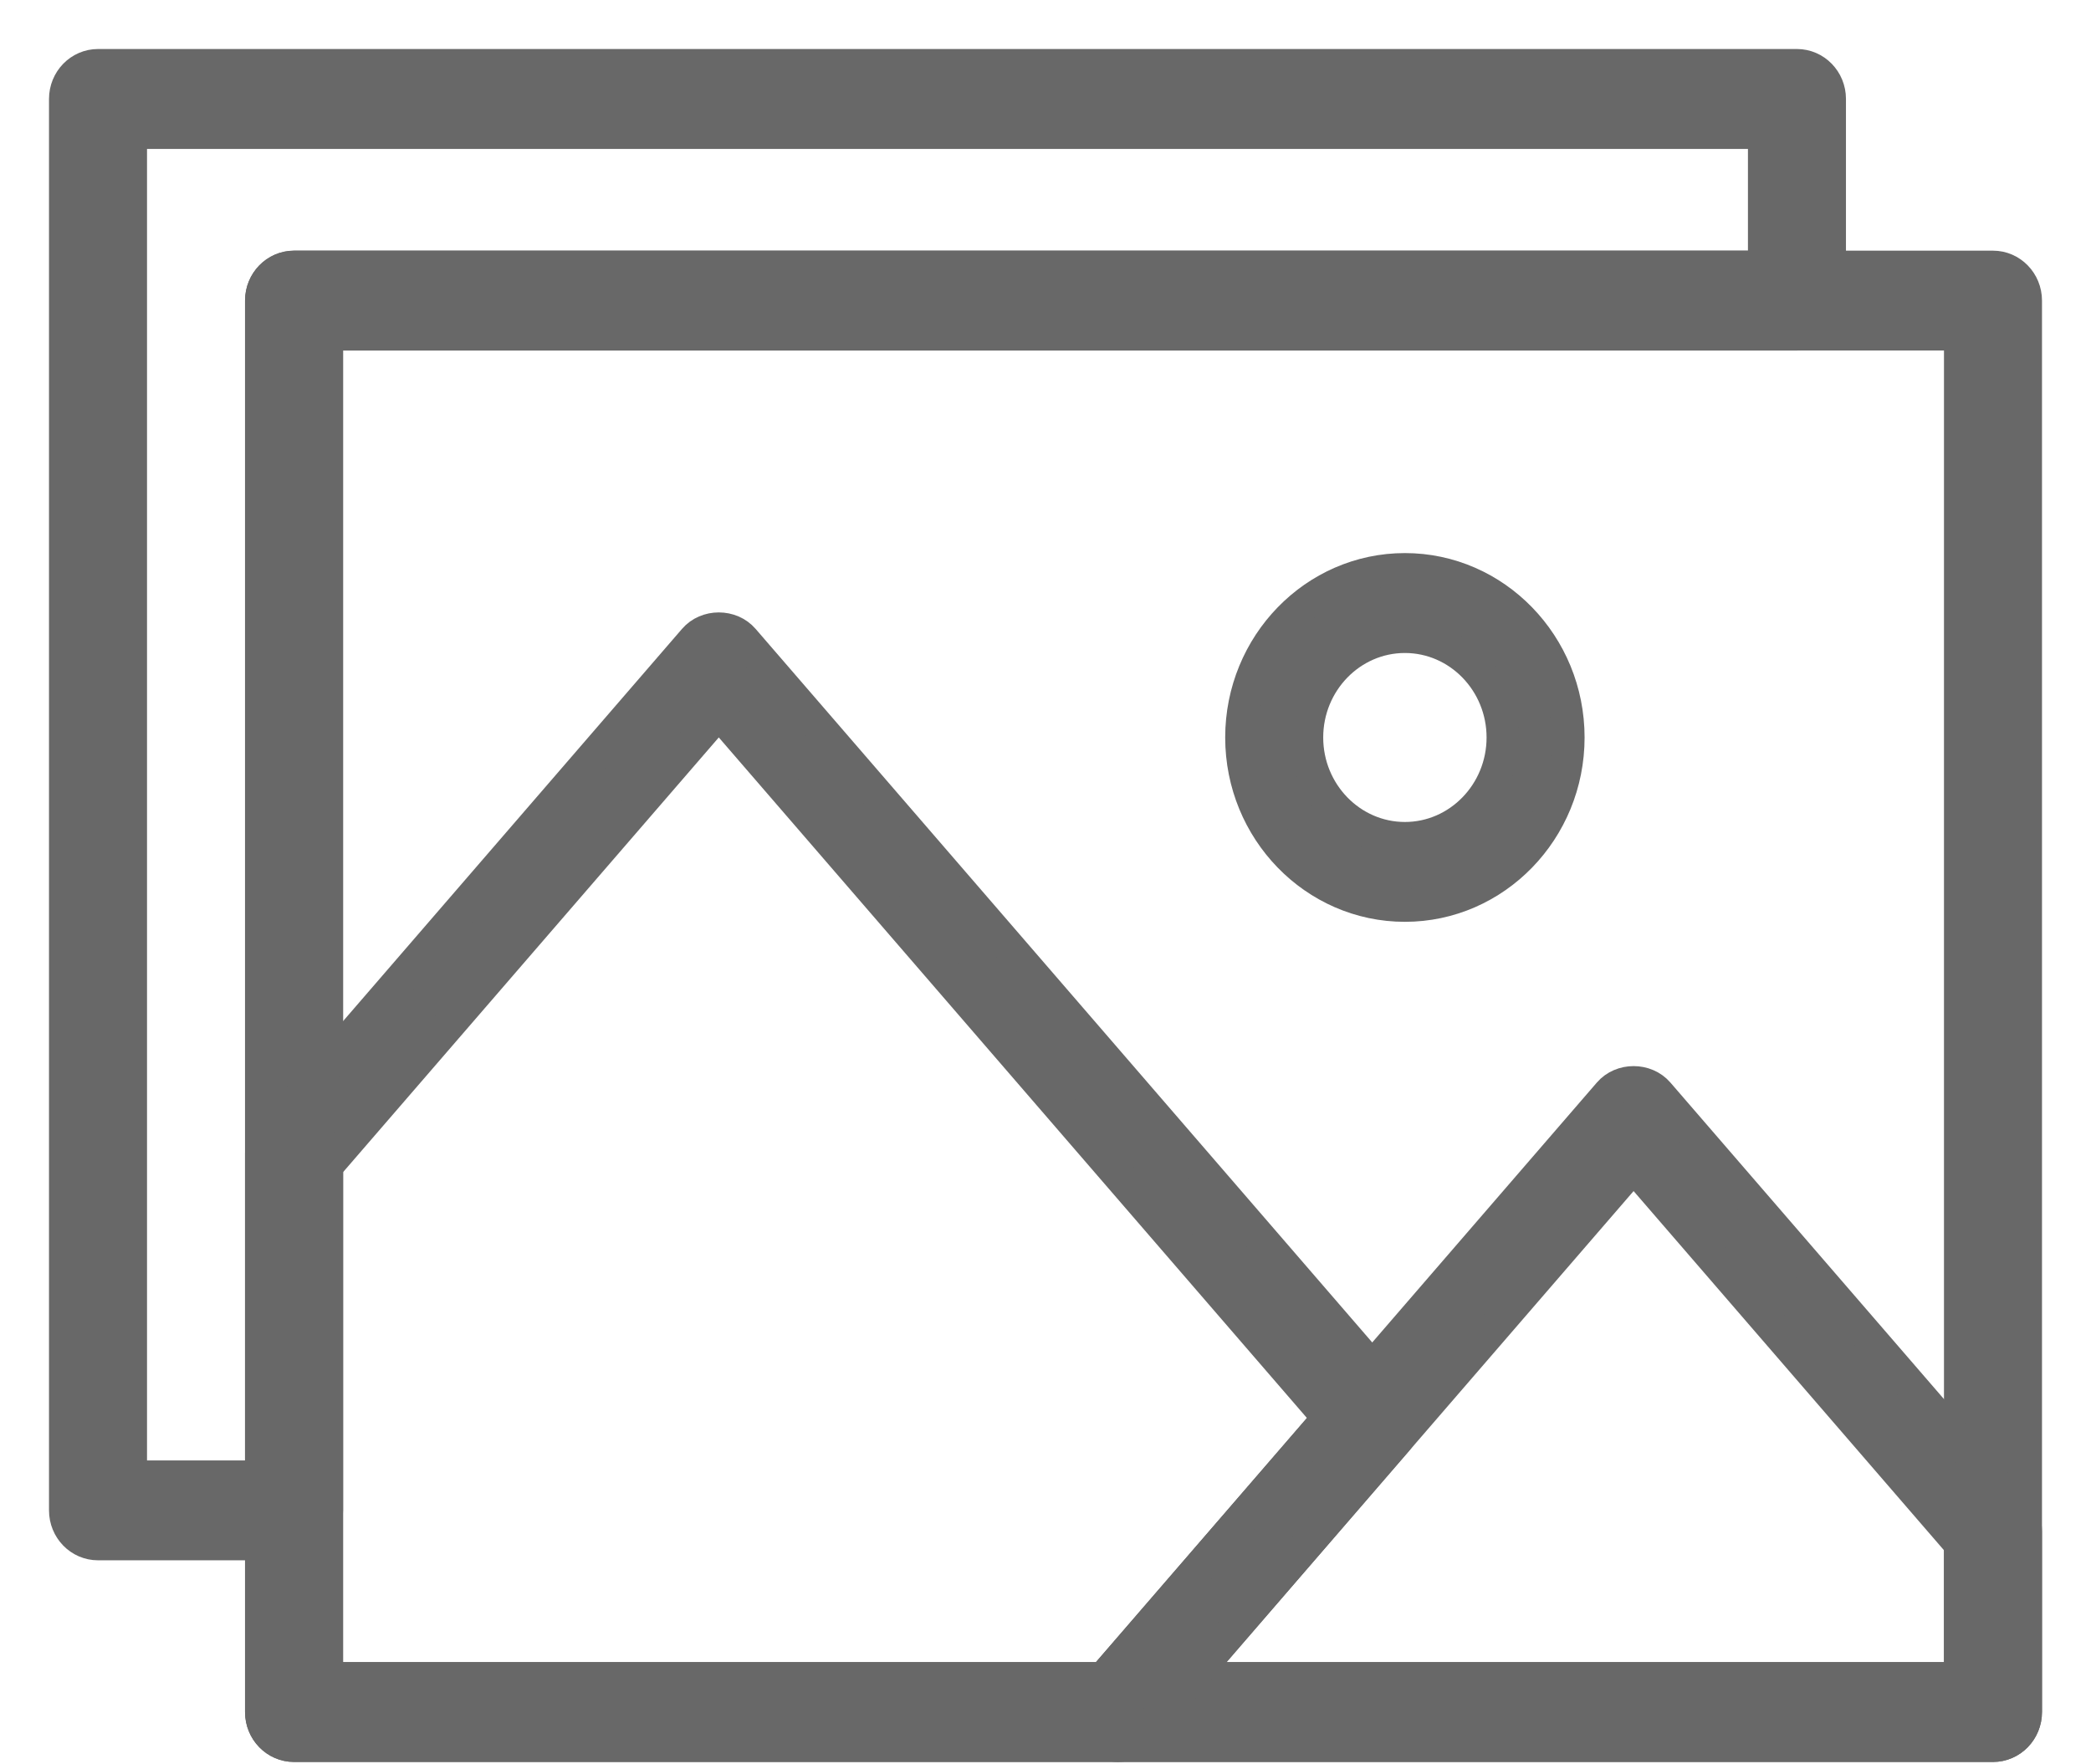 <?xml version="1.0" encoding="UTF-8"?>
<svg width="32px" height="27px" viewBox="0 0 32 27" version="1.1" xmlns="http://www.w3.org/2000/svg" xmlns:xlink="http://www.w3.org/1999/xlink">
    <!-- Generator: Sketch 55.2 (78181) - https://sketchapp.com -->
    <title>picture</title>
    <desc>Created with Sketch.</desc>
    <g id="Index" stroke="none" stroke-width="1" fill="none" fill-rule="evenodd">
        <g id="9.-Fee-Schedule" transform="translate(-1131, -429)" fill="#686868" fill-rule="nonzero" stroke="#686868" stroke-width="0.5">
            <g id="picture" transform="translate(1132, 430)">
                <path d="M29.5,25.714 L3.5,25.714 C3.224,25.714 3,25.484 3,25.2 L3,3.6 C3,3.316 3.224,3.086 3.5,3.086 L29.5,3.086 C29.776,3.086 30,3.316 30,3.6 L30,25.2 C30,25.484 29.776,25.714 29.5,25.714 Z M4,24.686 L29,24.686 L29,4.114 L4,4.114 L4,24.686 Z" id="Shape"></path>
                <path d="M3.5,22.628 L0.5,22.628 C0.224,22.628 0,22.399 0,22.114 L0,0.514 C0,0.23 0.224,2.84217094e-14 0.5,2.84217094e-14 L26.5,2.84217094e-14 C26.776,2.84217094e-14 27,0.23 27,0.514 L27,3.6 C27,3.884 26.776,4.114 26.5,4.114 L4,4.114 L4,22.114 C4,22.399 3.776,22.628 3.5,22.628 L3.5,22.628 Z M1,21.6 L3,21.6 L3,3.6 C3,3.316 3.224,3.086 3.5,3.086 L26,3.086 L26,1.029 L1,1.029 L1,21.6 Z" id="Shape"></path>
                <path d="M29.5,25.714 L16.111,25.714 C15.914,25.714 15.735,25.595 15.655,25.41 C15.574,25.226 15.607,25.01 15.737,24.859 L23.627,15.73 C23.816,15.51 24.184,15.51 24.374,15.73 L29.874,22.094 C29.956,22.188 30,22.31 30,22.436 L30,25.2 C30,25.484 29.776,25.714 29.5,25.714 L29.5,25.714 Z M17.225,24.686 L29,24.686 L29,22.631 L24,16.845 L17.225,24.686 Z" id="Shape"></path>
                <path d="M16.111,25.714 L3.5,25.714 C3.224,25.714 3,25.484 3,25.2 L3,16.65 C3,16.524 3.045,16.403 3.127,16.309 L9.627,8.787 C9.816,8.567 10.184,8.567 10.374,8.787 L20.374,20.359 C20.543,20.553 20.543,20.847 20.374,21.041 L16.485,25.542 C16.39,25.652 16.254,25.714 16.111,25.714 Z M4,24.686 L15.886,24.686 L19.331,20.7 L10,9.903 L4,16.845 L4,24.686 Z" id="Shape"></path>
                <path d="M20.5,12.857 C19.121,12.857 18,11.704 18,10.286 C18,8.868 19.121,7.714 20.5,7.714 C21.879,7.714 23,8.868 23,10.286 C23,11.704 21.879,12.857 20.5,12.857 L20.5,12.857 Z M20.5,8.743 C19.673,8.743 19,9.435 19,10.286 C19,11.136 19.673,11.829 20.5,11.829 C21.327,11.829 22,11.136 22,10.286 C22,9.435 21.327,8.743 20.5,8.743 L20.5,8.743 Z" id="Shape"></path>
            </g>
        </g>
    </g>
</svg>